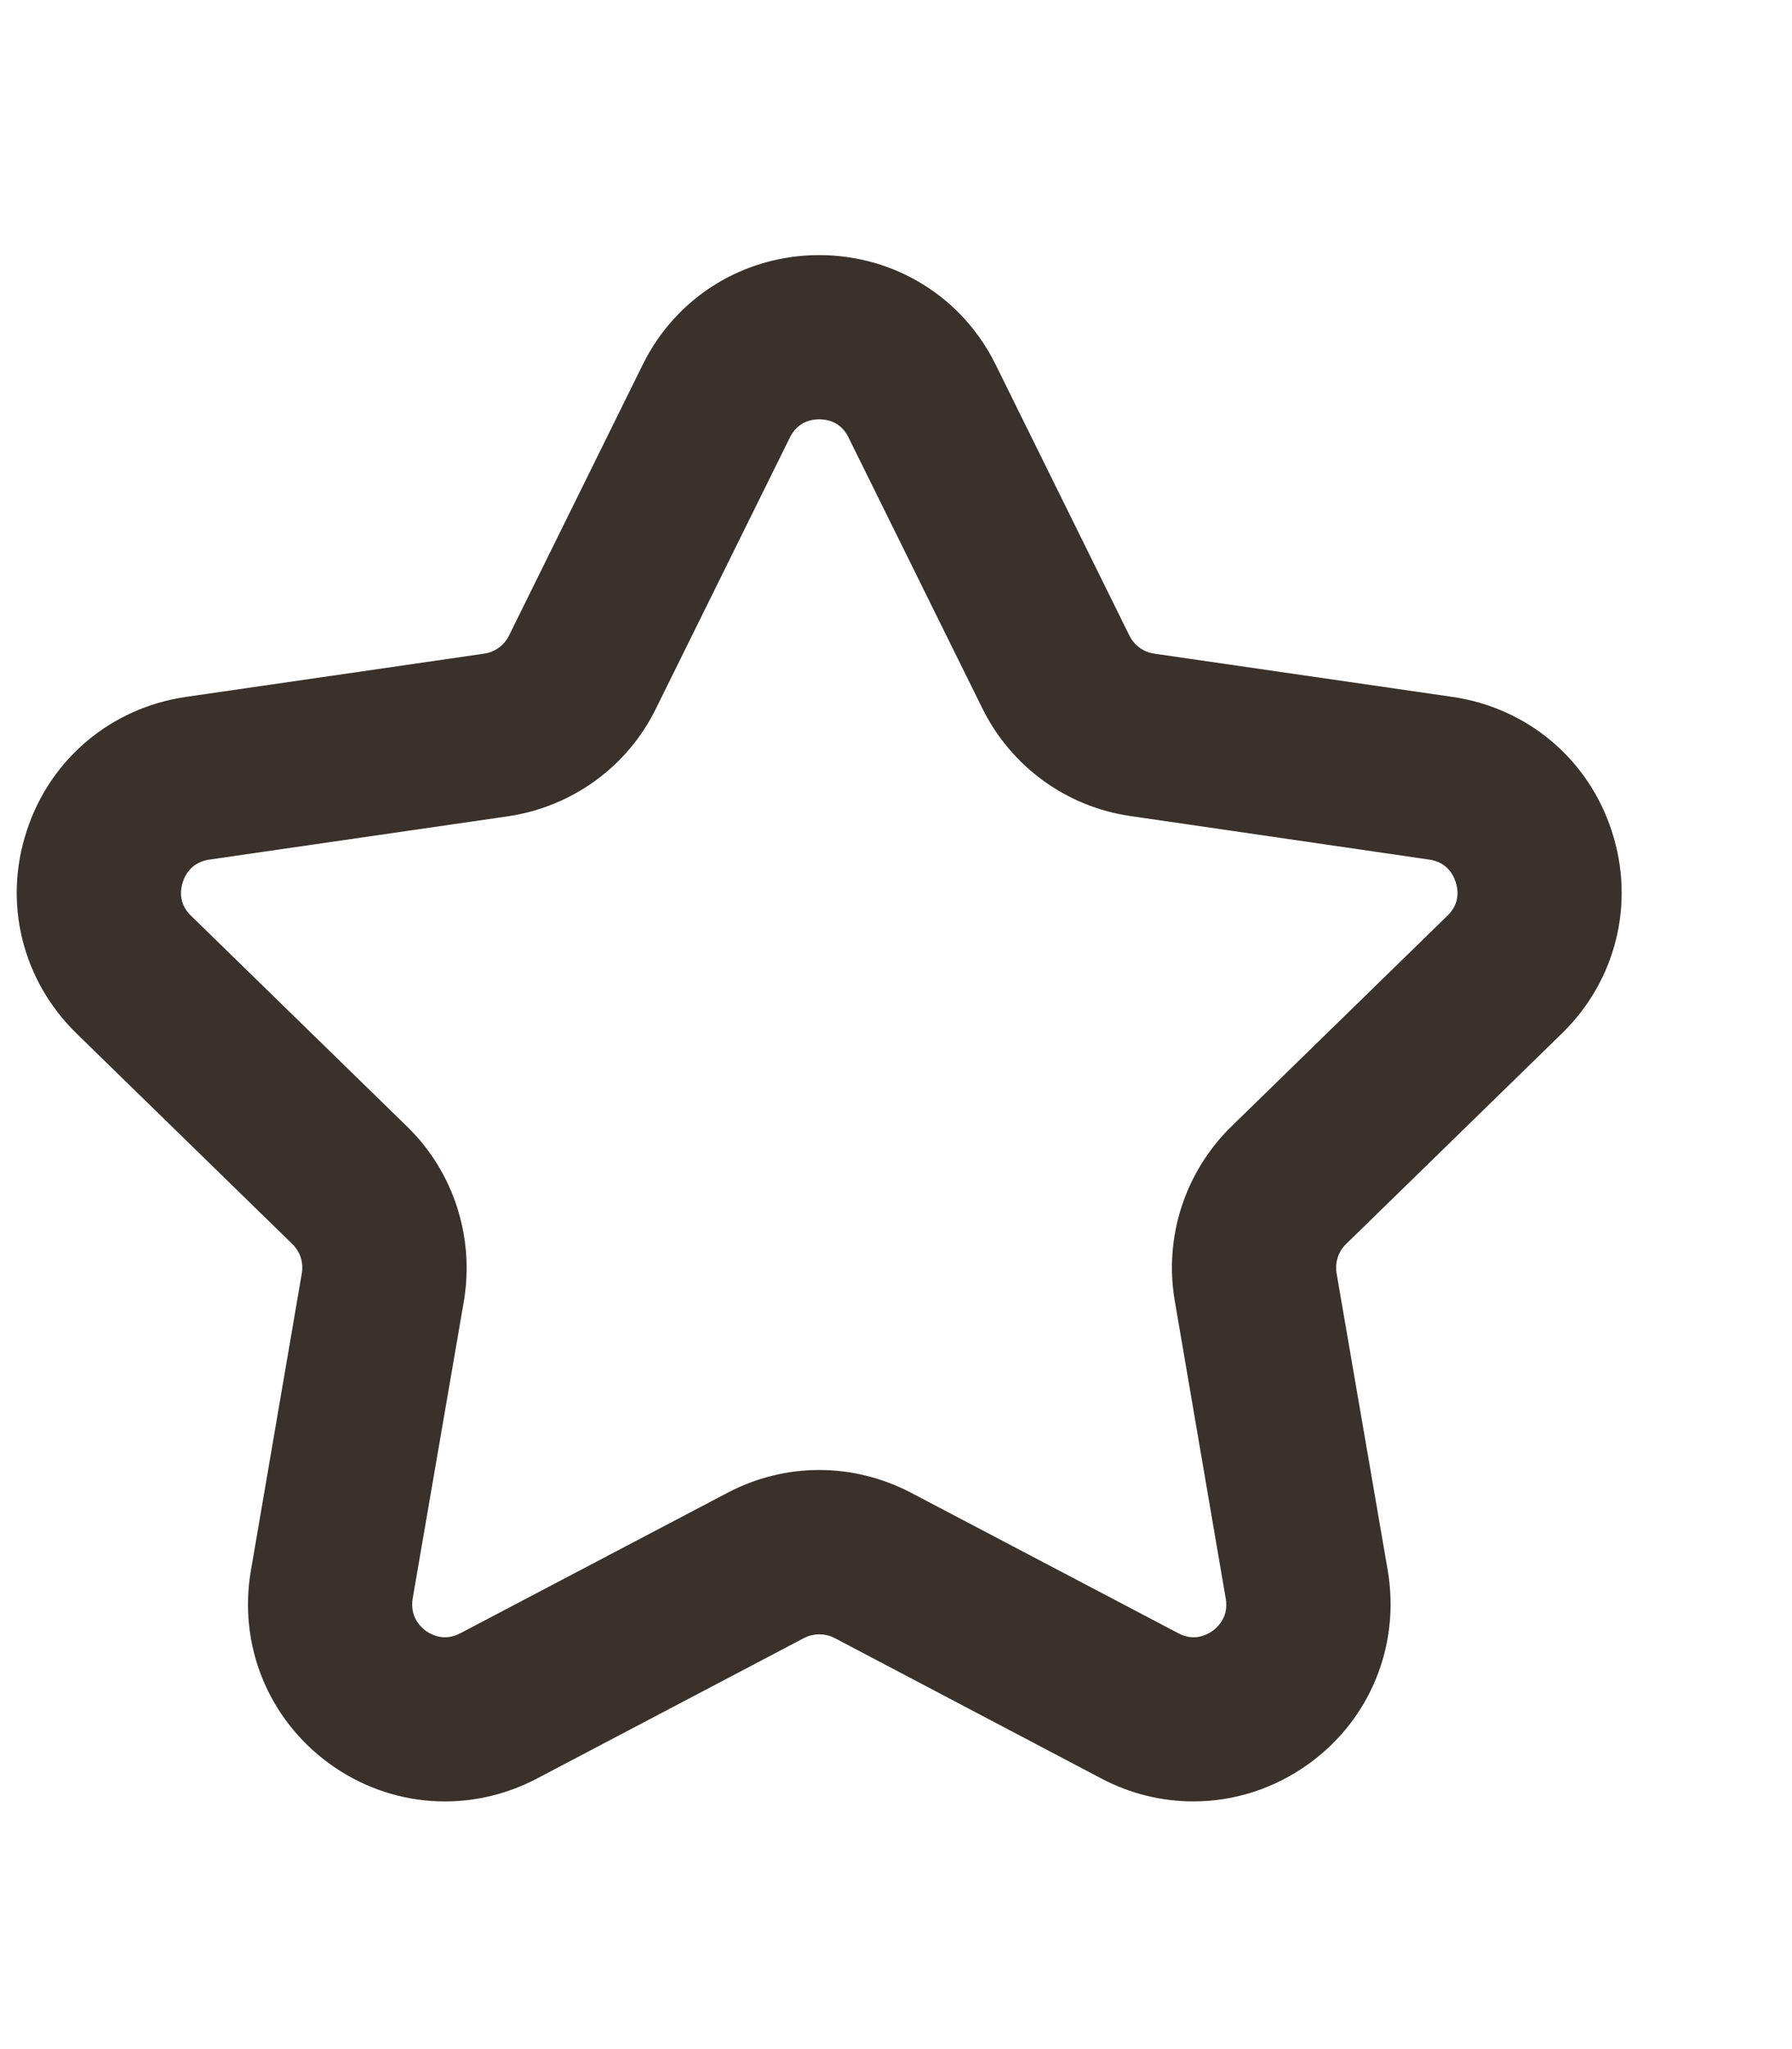 <?xml version="1.0" encoding="UTF-8" standalone="no"?><svg width='7' height='8' viewBox='0 0 7 8' fill='none' xmlns='http://www.w3.org/2000/svg'>
<path d='M6.102 4.034C6.313 3.828 6.388 3.526 6.296 3.245C6.205 2.964 5.967 2.764 5.675 2.721L4.509 2.552C4.467 2.546 4.431 2.52 4.412 2.482L3.89 1.425C3.76 1.16 3.495 0.996 3.2 0.996C2.905 0.996 2.64 1.16 2.51 1.425L1.988 2.482C1.969 2.52 1.933 2.546 1.891 2.552L0.725 2.721C0.433 2.764 0.195 2.964 0.104 3.245C0.012 3.526 0.087 3.828 0.299 4.035L1.142 4.857C1.173 4.887 1.186 4.929 1.179 4.971L0.98 6.132C0.93 6.423 1.048 6.712 1.286 6.885C1.525 7.059 1.836 7.081 2.097 6.944L3.141 6.395C3.178 6.376 3.223 6.376 3.26 6.395L4.303 6.944C4.417 7.004 4.54 7.033 4.662 7.033C4.821 7.033 4.979 6.983 5.114 6.885C5.353 6.712 5.47 6.423 5.421 6.132L5.221 4.971C5.214 4.929 5.228 4.886 5.258 4.857L6.102 4.034ZM4.81 4.398C4.629 4.575 4.546 4.83 4.589 5.079L4.788 6.241C4.8 6.309 4.761 6.349 4.737 6.367C4.713 6.384 4.663 6.409 4.602 6.376L3.559 5.828C3.446 5.769 3.323 5.739 3.2 5.739C3.077 5.739 2.954 5.769 2.842 5.828L1.799 6.376C1.737 6.409 1.688 6.384 1.663 6.367C1.639 6.349 1.601 6.309 1.612 6.241L1.812 5.08C1.854 4.83 1.772 4.575 1.59 4.398L0.746 3.575C0.696 3.527 0.705 3.472 0.714 3.444C0.723 3.415 0.749 3.366 0.818 3.356L1.984 3.187C2.235 3.15 2.452 2.993 2.563 2.765L3.085 1.709C3.116 1.646 3.17 1.637 3.2 1.637C3.23 1.637 3.285 1.646 3.315 1.709L3.837 2.765C3.949 2.992 4.165 3.15 4.416 3.186L5.583 3.356C5.652 3.366 5.677 3.415 5.686 3.443C5.696 3.472 5.704 3.527 5.654 3.575L4.81 4.398Z' fill='#3A312A'/>
</svg>
